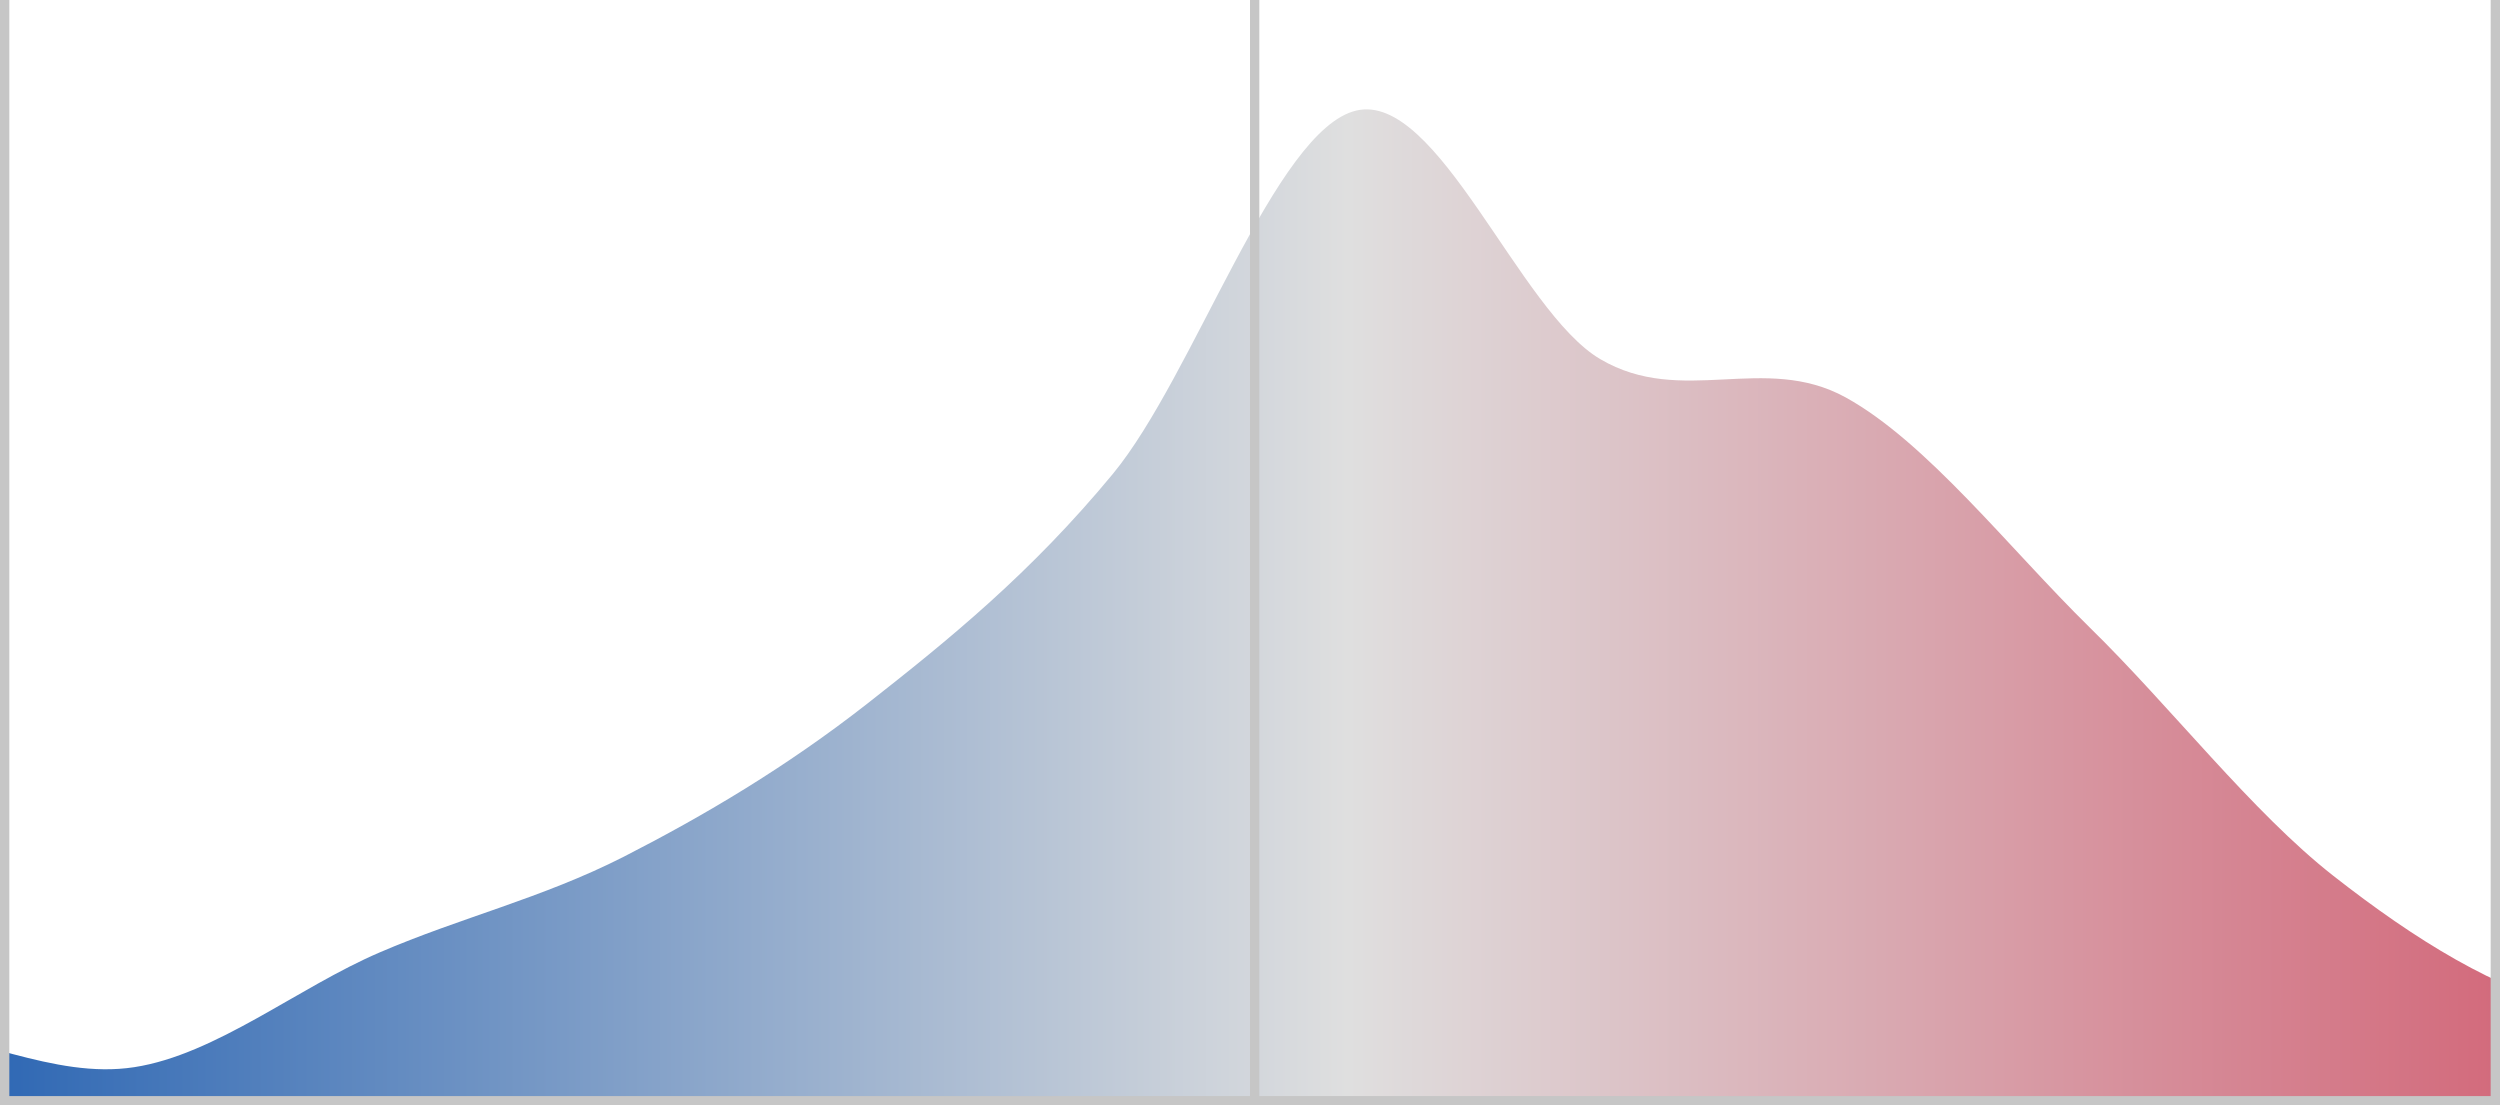 <?xml version="1.0" encoding="UTF-8"?>
<svg width="536px" height="237px" viewBox="0 0 536 237" version="1.1" xmlns="http://www.w3.org/2000/svg" xmlns:xlink="http://www.w3.org/1999/xlink">
    <!-- Generator: Sketch 51.3 (57544) - http://www.bohemiancoding.com/sketch -->
    <title>statehouse_dec2_plan_curve</title>
    <desc>Created with Sketch.</desc>
    <defs>
        <linearGradient x1="0.224%" y1="0%" x2="80.224%" y2="0%" id="linearGradient-1">
            <stop stop-color="#CD3952" offset="0%"></stop>
            <stop stop-color="#DFDFDF" offset="50%"></stop>
            <stop stop-color="#0A4FAB" offset="100%"></stop>
        </linearGradient>
    </defs>
    <g id="ushouse_eg_plan_curve" stroke="none" stroke-width="1" fill="none" fill-rule="evenodd">
        <path d="M 0.0 237.0 C -104.1 232.9 -86.6 215.8 -69.2 212.4 C -51.7 209.0 -34.3 220.6 -16.9 216.5 C 0.7 212.4 18.2 201.5 35.7 187.8 C 53.2 174.1 70.6 151.5 88.0 134.5 C 105.4 117.4 122.9 94.8 140.3 85.2 C 157.8 75.6 175.4 87.3 192.9 77.0 C 210.3 66.8 227.7 19.6 245.2 23.7 C 262.6 27.8 280.0 80.5 297.4 101.6 C 315.0 122.9 332.5 137.1 350.1 150.9 C 367.5 164.5 384.9 174.8 402.3 183.7 C 419.8 192.6 437.2 196.7 454.6 204.2 C 472.1 211.7 489.7 226.1 507.2 228.8 C 524.6 231.5 542.1 221.3 559.5 220.6 C 576.9 219.9 594.3 222.0 611.8 224.7 C 629.3 227.4 646.8 235.6 664.4 237.0 C 681.8 238.4 699.2 232.9 716.7 232.9 C 734.1 232.9 751.6 236.3 769.0 237.0 L 536.0 237.0 L 0.0 237.0 Z" id="Shape" fill="url(#linearGradient-1)" transform="translate(536 0) scale(-1, 1)"></path>
        <polygon id="Shape" fill="#C6C6C6" points="0 0 0 235 0 237 2 237 268 237 270 237 534 237 536 237 536 235 536 0 534 0 534 235 270 235 270 0 268 0 268 235 2 235 2 0"></polygon>
    </g>
</svg>
